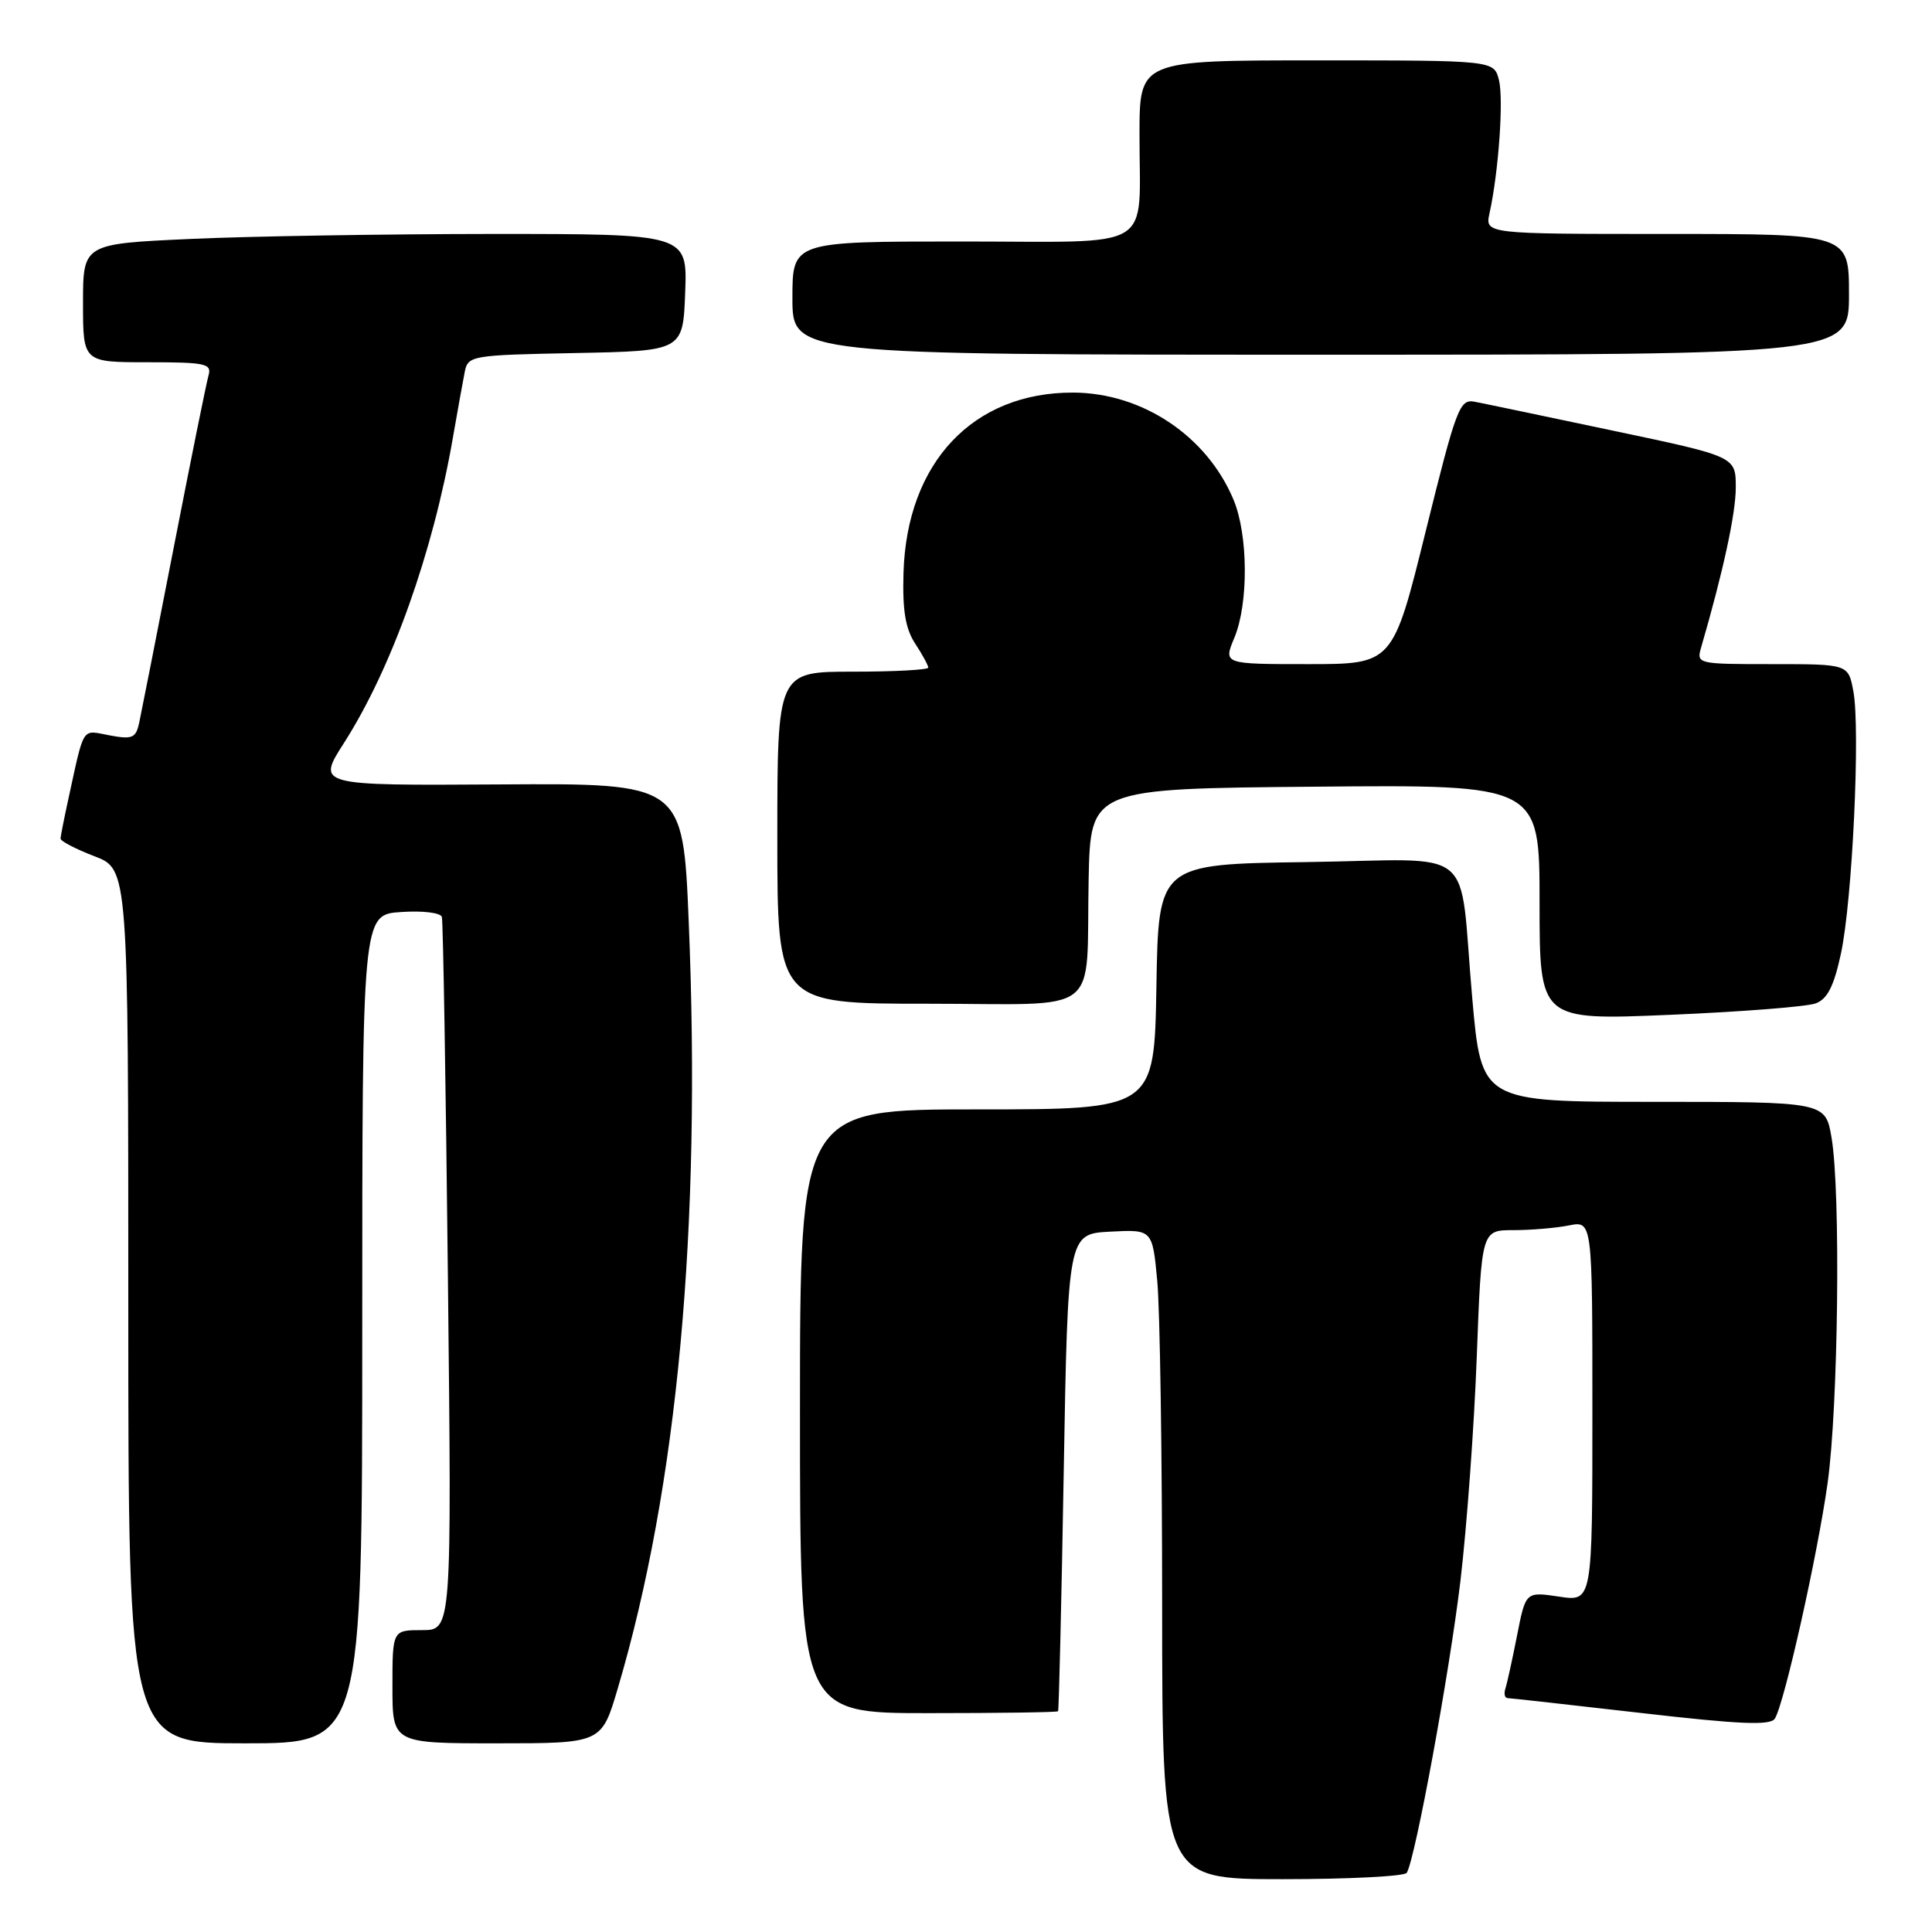 <?xml version="1.0" encoding="UTF-8" standalone="no"?>
<!DOCTYPE svg PUBLIC "-//W3C//DTD SVG 1.1//EN" "http://www.w3.org/Graphics/SVG/1.1/DTD/svg11.dtd" >
<svg xmlns="http://www.w3.org/2000/svg" xmlns:xlink="http://www.w3.org/1999/xlink" version="1.1" viewBox="0 0 256 256">
 <g >
 <path fill="currentColor"
d=" M 186.40 248.16 C 187.53 246.33 192.06 221.68 193.52 209.44 C 194.36 202.32 195.34 188.96 195.68 179.75 C 196.31 163.00 196.31 163.00 200.53 163.00 C 202.85 163.00 206.16 162.72 207.88 162.38 C 211.00 161.75 211.00 161.75 211.00 186.99 C 211.00 212.23 211.00 212.23 206.58 211.56 C 202.16 210.90 202.16 210.90 201.02 216.70 C 200.39 219.89 199.70 223.06 199.47 223.75 C 199.25 224.44 199.39 225.01 199.78 225.01 C 200.18 225.02 208.13 225.91 217.46 226.98 C 230.65 228.50 234.59 228.66 235.18 227.72 C 236.44 225.69 240.83 206.08 242.17 196.50 C 243.59 186.31 243.91 157.93 242.69 150.75 C 241.88 146.00 241.88 146.00 219.08 146.00 C 196.29 146.00 196.29 146.00 195.08 132.25 C 193.24 111.53 196.15 113.91 173.14 114.23 C 153.50 114.50 153.50 114.50 153.23 130.75 C 152.95 147.00 152.95 147.00 129.48 147.00 C 106.00 147.00 106.00 147.00 106.00 187.00 C 106.00 227.00 106.00 227.00 123.00 227.00 C 132.35 227.00 140.09 226.89 140.20 226.75 C 140.31 226.61 140.65 212.32 140.95 195.00 C 141.50 163.50 141.50 163.50 147.10 163.20 C 152.70 162.91 152.70 162.91 153.34 169.70 C 153.70 173.44 153.99 192.81 153.99 212.75 C 154.00 249.00 154.00 249.00 169.94 249.00 C 178.71 249.00 186.12 248.62 186.40 248.16 Z  M 48.00 176.10 C 48.00 121.19 48.00 121.19 53.13 120.85 C 55.99 120.65 58.38 120.94 58.55 121.50 C 58.71 122.05 59.07 143.54 59.35 169.25 C 59.86 216.00 59.86 216.00 55.93 216.00 C 52.00 216.00 52.00 216.00 52.00 223.50 C 52.00 231.00 52.00 231.00 65.85 231.00 C 79.71 231.00 79.71 231.00 81.85 223.75 C 89.79 196.92 92.94 162.82 91.26 122.15 C 90.50 103.79 90.50 103.79 66.23 103.94 C 41.96 104.09 41.96 104.09 45.59 98.43 C 51.89 88.57 57.37 73.23 60.01 58.00 C 60.63 54.42 61.34 50.50 61.58 49.28 C 62.01 47.12 62.45 47.05 76.26 46.78 C 90.50 46.50 90.50 46.50 90.79 38.75 C 91.08 31.00 91.08 31.00 65.29 31.00 C 51.11 31.01 33.09 31.30 25.25 31.66 C 11.00 32.31 11.00 32.31 11.00 40.16 C 11.00 48.00 11.00 48.00 19.57 48.00 C 27.25 48.00 28.08 48.18 27.63 49.75 C 27.35 50.71 25.28 60.95 23.03 72.50 C 20.78 84.05 18.71 94.53 18.44 95.79 C 18.00 97.80 17.53 98.00 14.52 97.44 C 10.75 96.73 11.22 96.01 9.03 106.00 C 8.49 108.47 8.04 110.78 8.02 111.11 C 8.01 111.45 10.02 112.50 12.50 113.45 C 17.00 115.17 17.00 115.17 17.00 173.08 C 17.00 231.00 17.00 231.00 32.50 231.00 C 48.00 231.00 48.00 231.00 48.00 176.10 Z  M 240.60 132.95 C 242.15 132.37 243.01 130.66 243.94 126.33 C 245.45 119.29 246.52 96.61 245.58 91.60 C 244.91 88.00 244.91 88.00 234.84 88.00 C 224.87 88.00 224.77 87.98 225.42 85.75 C 228.33 75.75 230.00 68.04 230.00 64.59 C 230.00 60.49 230.00 60.49 213.75 57.07 C 204.81 55.18 196.55 53.45 195.38 53.23 C 193.41 52.85 192.96 54.05 188.91 70.41 C 184.56 88.00 184.56 88.00 173.33 88.00 C 162.10 88.00 162.10 88.00 163.55 84.53 C 165.45 79.99 165.40 70.89 163.45 66.22 C 159.93 57.78 151.37 52.06 142.22 52.02 C 128.94 51.97 120.16 61.28 119.72 75.88 C 119.57 80.86 119.97 83.30 121.26 85.27 C 122.22 86.73 123.00 88.17 123.00 88.46 C 123.00 88.76 118.50 89.00 113.00 89.00 C 103.00 89.00 103.00 89.00 103.00 111.00 C 103.00 133.00 103.00 133.00 122.98 133.00 C 146.41 133.00 143.88 134.96 144.25 116.50 C 144.50 104.50 144.50 104.50 174.25 104.24 C 204.00 103.97 204.00 103.97 204.00 119.58 C 204.00 135.20 204.00 135.20 221.25 134.47 C 230.74 134.07 239.44 133.39 240.60 132.95 Z  M 245.00 39.00 C 245.00 31.00 245.00 31.00 220.88 31.00 C 196.77 31.00 196.77 31.00 197.37 28.25 C 198.58 22.75 199.25 13.15 198.62 10.61 C 197.96 8.00 197.96 8.00 174.48 8.00 C 151.00 8.00 151.00 8.00 150.99 17.75 C 150.96 33.54 153.52 32.00 127.38 32.00 C 105.00 32.00 105.00 32.00 105.00 39.50 C 105.00 47.00 105.00 47.00 175.00 47.00 C 245.00 47.00 245.00 47.00 245.00 39.00 Z "/>
</g>
</svg>